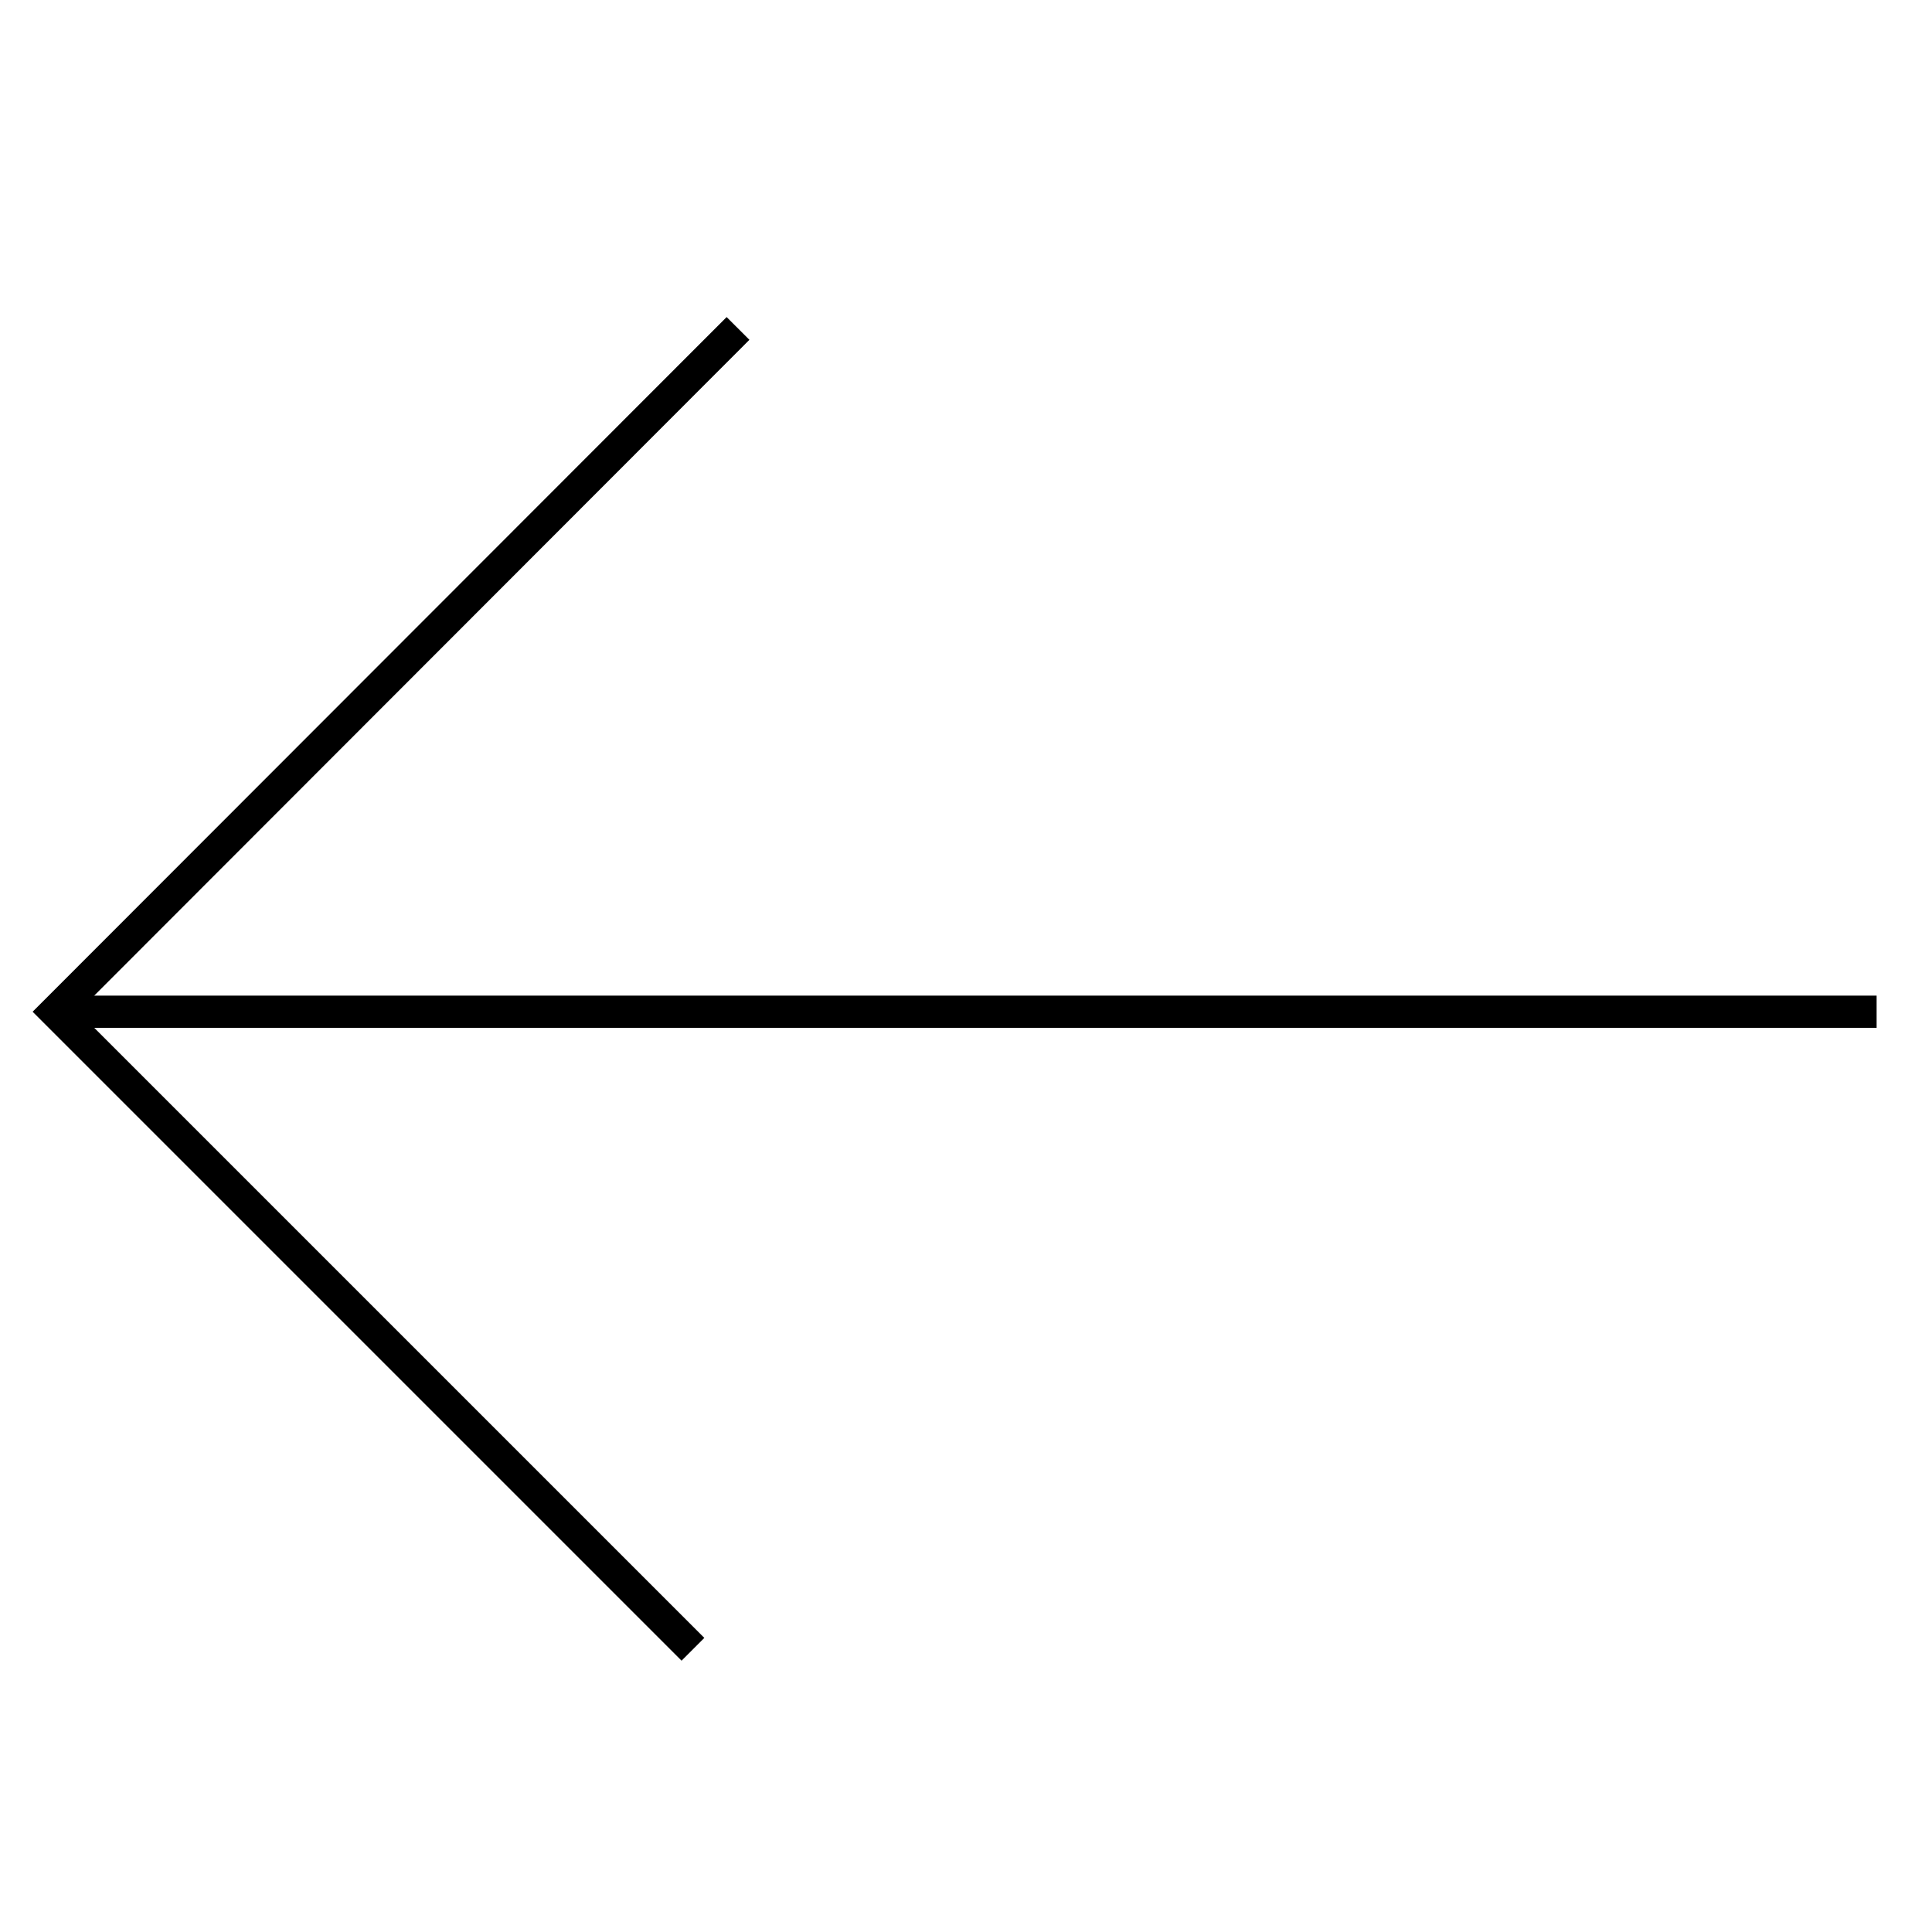 <svg id="a27ba79a-7759-4ad9-9f6f-63c0e0001fbe" data-name="Livello 1" xmlns="http://www.w3.org/2000/svg" viewBox="0 0 30 30"><defs><style>.e51fcba9-9d27-4818-b6ff-87cd995047d8{fill:none;stroke:#000;stroke-miterlimit:10;stroke-width:0.5px;}</style></defs><line class="e51fcba9-9d27-4818-b6ff-87cd995047d8" x1="29.14" y1="15.71" x2="0.86" y2="15.71"/><polyline class="e51fcba9-9d27-4818-b6ff-87cd995047d8" points="11.46 5.1 0.86 15.71 10.76 25.61 0.86 15.71"/></svg>